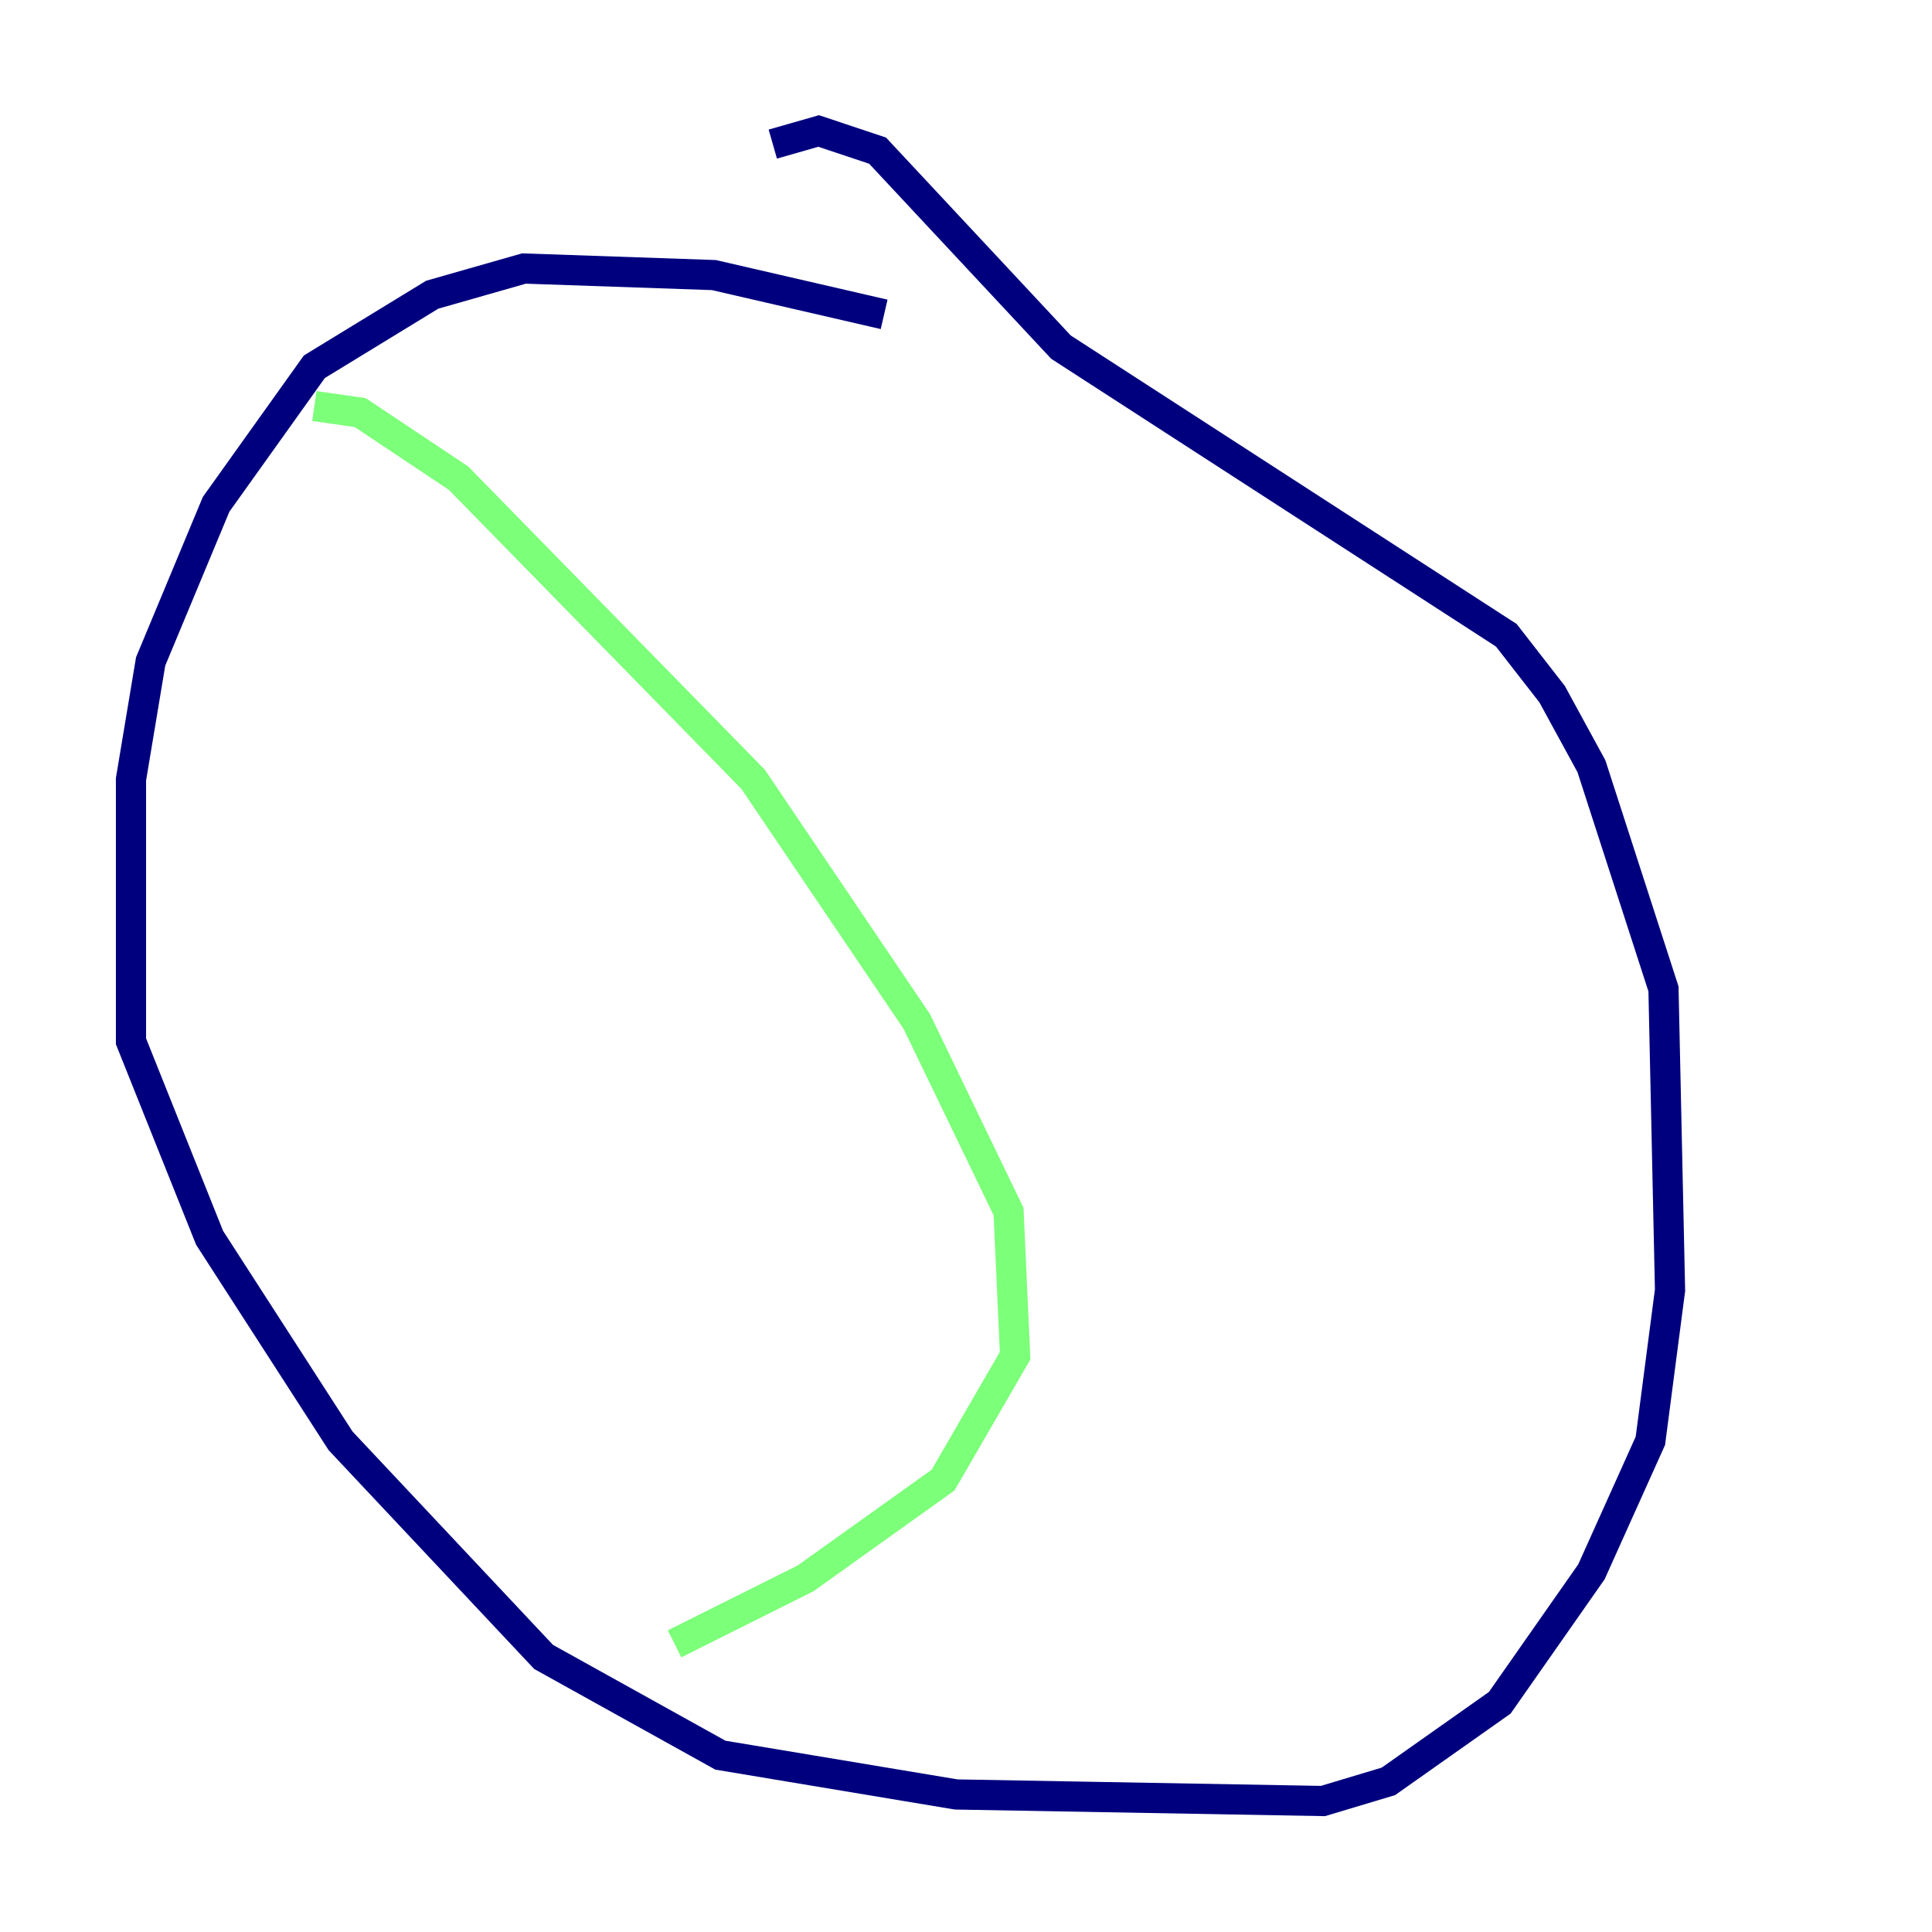 <?xml version="1.0" encoding="utf-8" ?>
<svg baseProfile="tiny" height="128" version="1.2" viewBox="0,0,128,128" width="128" xmlns="http://www.w3.org/2000/svg" xmlns:ev="http://www.w3.org/2001/xml-events" xmlns:xlink="http://www.w3.org/1999/xlink"><defs /><polyline fill="none" points="58.576,20.827 47.295,18.224 34.712,17.79 28.637,19.525 20.827,24.298 14.319,33.41 9.98,43.824 8.678,51.634 8.678,68.99 13.885,82.007 22.563,95.458 36.014,109.776 47.729,116.285 63.349,118.888 87.647,119.322 91.986,118.02 99.363,112.814 105.437,104.136 109.342,95.458 110.644,85.478 110.21,65.519 105.437,50.766 102.834,45.993 99.797,42.088 70.291,22.997 58.142,9.98 54.237,8.678 51.2,9.546" stroke="#00007f" stroke-width="2" /><polyline fill="none" points="20.827,26.902 23.864,27.336 30.373,31.675 49.898,51.634 60.746,67.688 66.82,80.271 67.254,89.817 62.481,98.061 53.37,104.57 44.691,108.909" stroke="#7cff79" stroke-width="2" /><polyline fill="none" points="86.78,40.352 86.78,40.352" stroke="#7f0000" stroke-width="2" /></svg>